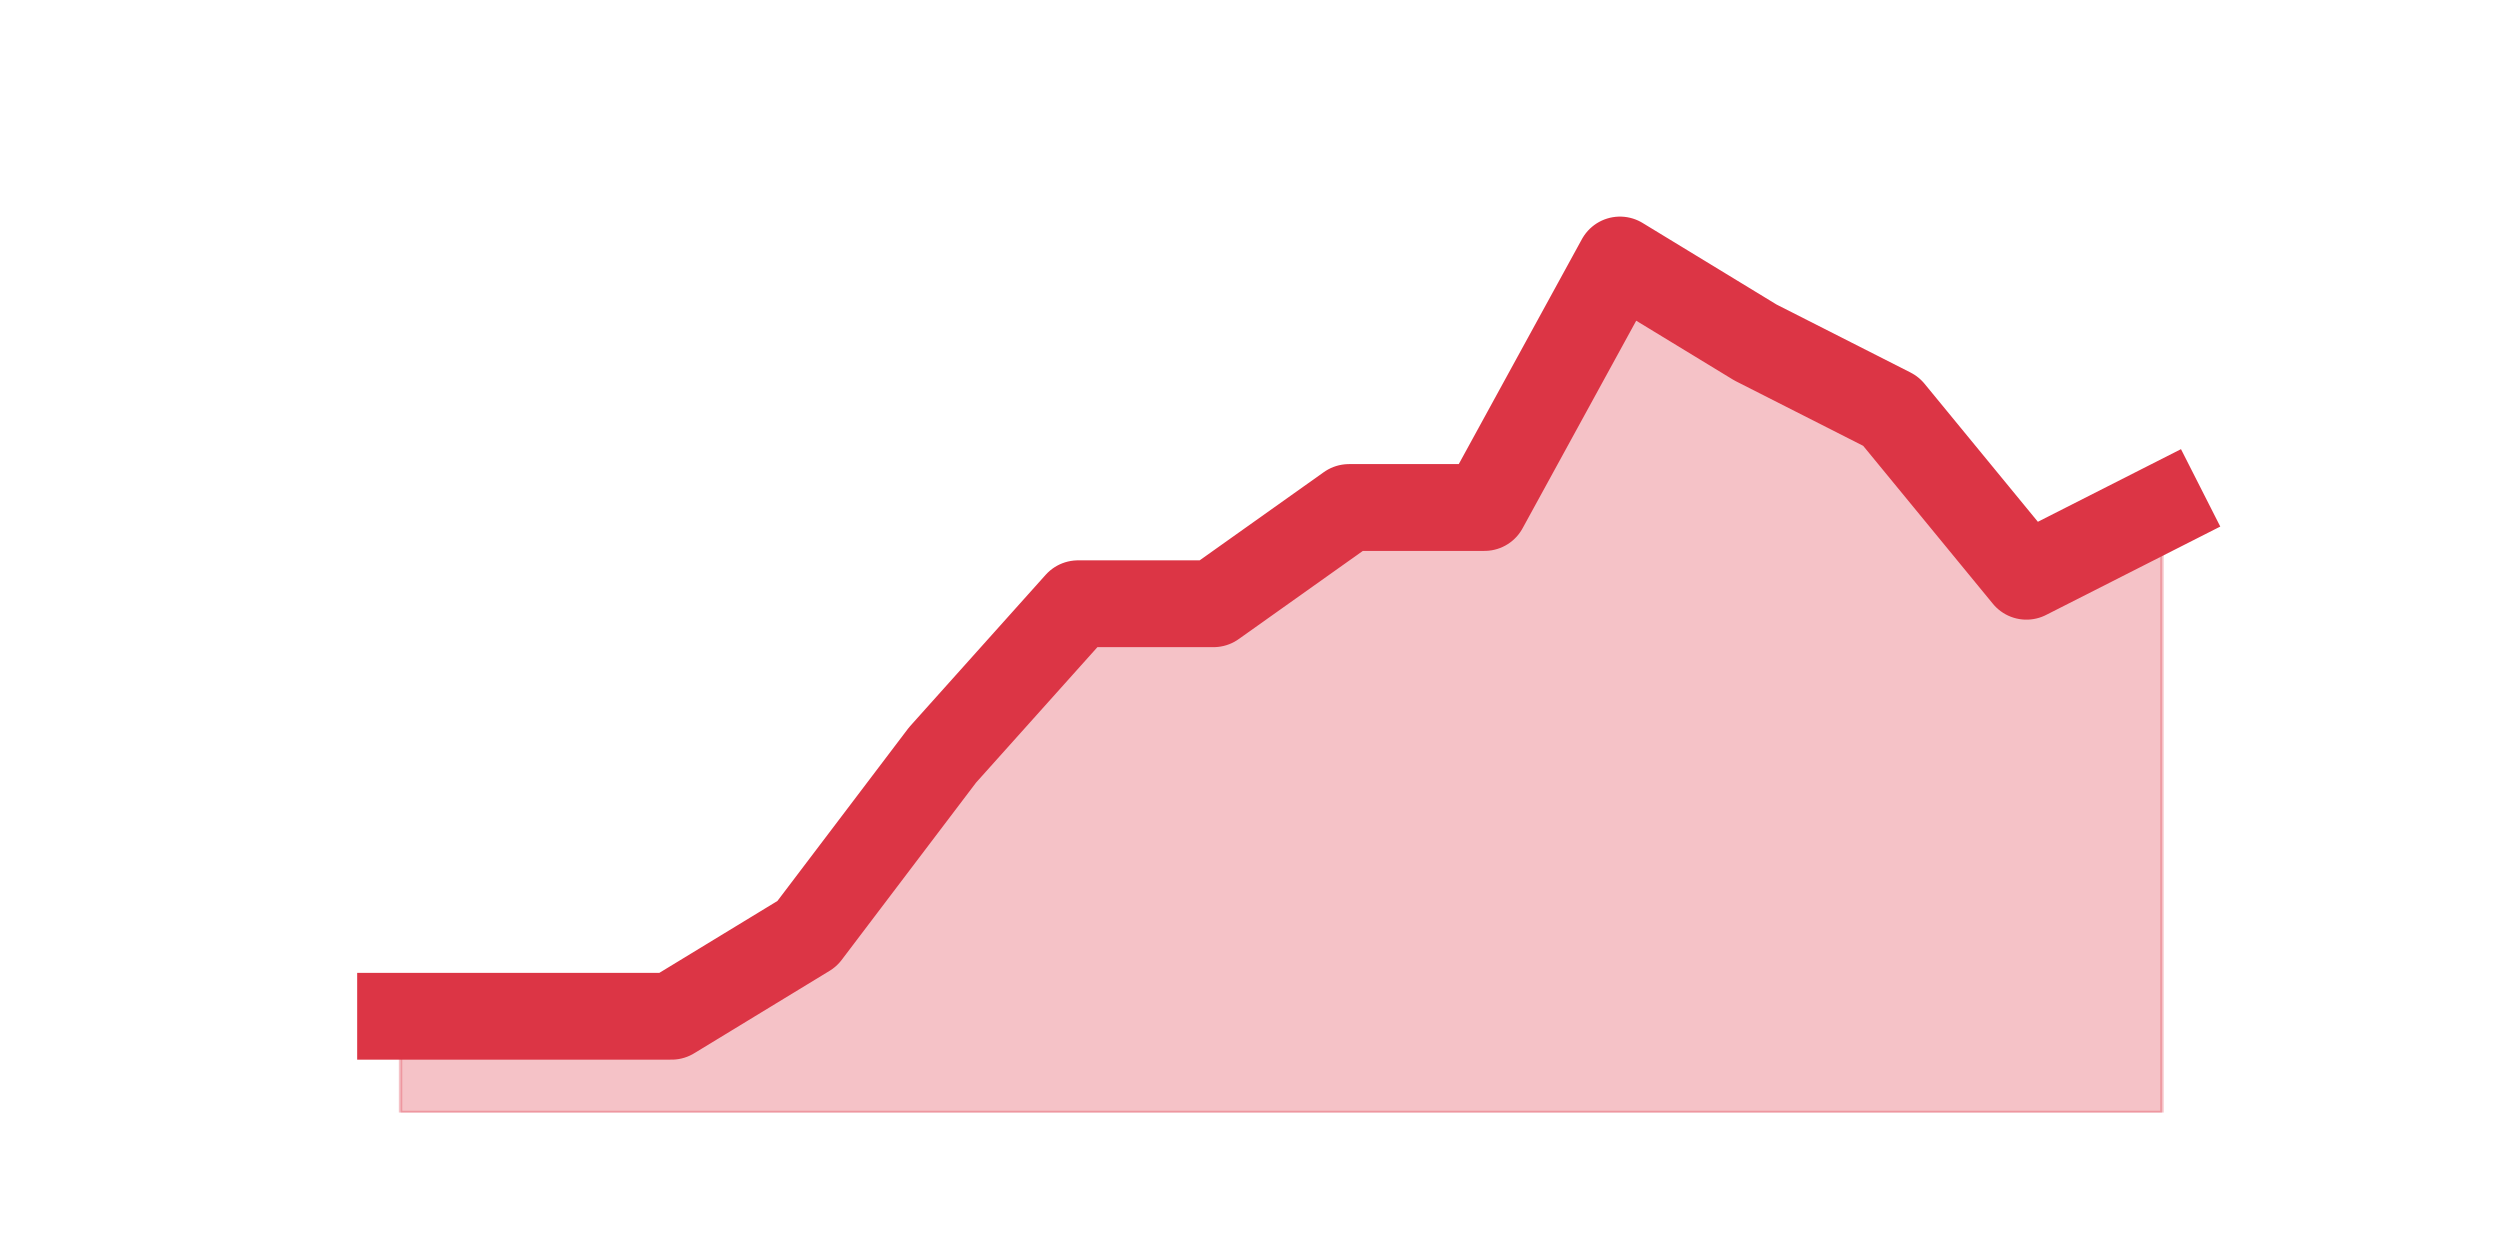 <?xml version="1.0" encoding="utf-8" standalone="no"?>
<!DOCTYPE svg PUBLIC "-//W3C//DTD SVG 1.1//EN"
  "http://www.w3.org/Graphics/SVG/1.1/DTD/svg11.dtd">
<svg height="360pt" version="1.1" viewBox="0 0 720 360" width="720pt" xmlns="http://www.w3.org/2000/svg" xmlns:xlink="http://www.w3.org/1999/xlink">
 <defs>
  <style type="text/css">*{stroke-linecap:butt;stroke-linejoin:round;}</style>
 </defs>
 <g id="figure_1">
  <g id="patch_1">
   <path d="M 0 360 
L 720 360 
L 720 0 
L 0 0 
z
" style="fill:none;"/>
  </g>
  <g id="axes_1">
   <g id="matplotlib.axis_1"/>
   <g id="matplotlib.axis_2"/>
   <g id="PolyCollection_1">
    <defs>
     <path d="M 115.364 -67.32 
L 115.364 -39.6 
L 154.385 -39.6 
L 193.406 -39.6 
L 232.427 -39.6 
L 271.448 -39.6 
L 310.469 -39.6 
L 349.49 -39.6 
L 388.51 -39.6 
L 427.531 -39.6 
L 466.552 -39.6 
L 505.573 -39.6 
L 544.594 -39.6 
L 583.615 -39.6 
L 622.636 -39.6 
L 622.636 -213.84 
L 622.636 -213.84 
L 583.615 -194.04 
L 544.594 -241.56 
L 505.573 -261.36 
L 466.552 -285.12 
L 427.531 -213.84 
L 388.51 -213.84 
L 349.49 -186.12 
L 310.469 -186.12 
L 271.448 -142.56 
L 232.427 -91.08 
L 193.406 -67.32 
L 154.385 -67.32 
L 115.364 -67.32 
z
" id="mab163cfb31" style="stroke:#dc3545;stroke-opacity:0.3;"/>
    </defs>
    <g clip-path="url(#p62734674d7)">
     <use style="fill:#dc3545;fill-opacity:0.3;stroke:#dc3545;stroke-opacity:0.3;" x="0" xlink:href="#mab163cfb31" y="360"/>
    </g>
   </g>
   <g id="line2d_1">
    <path clip-path="url(#p62734674d7)" d="M 115.364 292.68 
L 154.385 292.68 
L 193.406 292.68 
L 232.427 268.92 
L 271.448 217.44 
L 310.469 173.88 
L 349.49 173.88 
L 388.51 146.16 
L 427.531 146.16 
L 466.552 74.88 
L 505.573 98.64 
L 544.594 118.44 
L 583.615 165.96 
L 622.636 146.16 
" style="fill:none;stroke:#dc3545;stroke-linecap:square;stroke-width:25;"/>
   </g>
  </g>
 </g>
 <defs>
  <clipPath id="p62734674d7">
   <rect height="277.2" width="558" x="90" y="43.2"/>
  </clipPath>
 </defs>
</svg>
